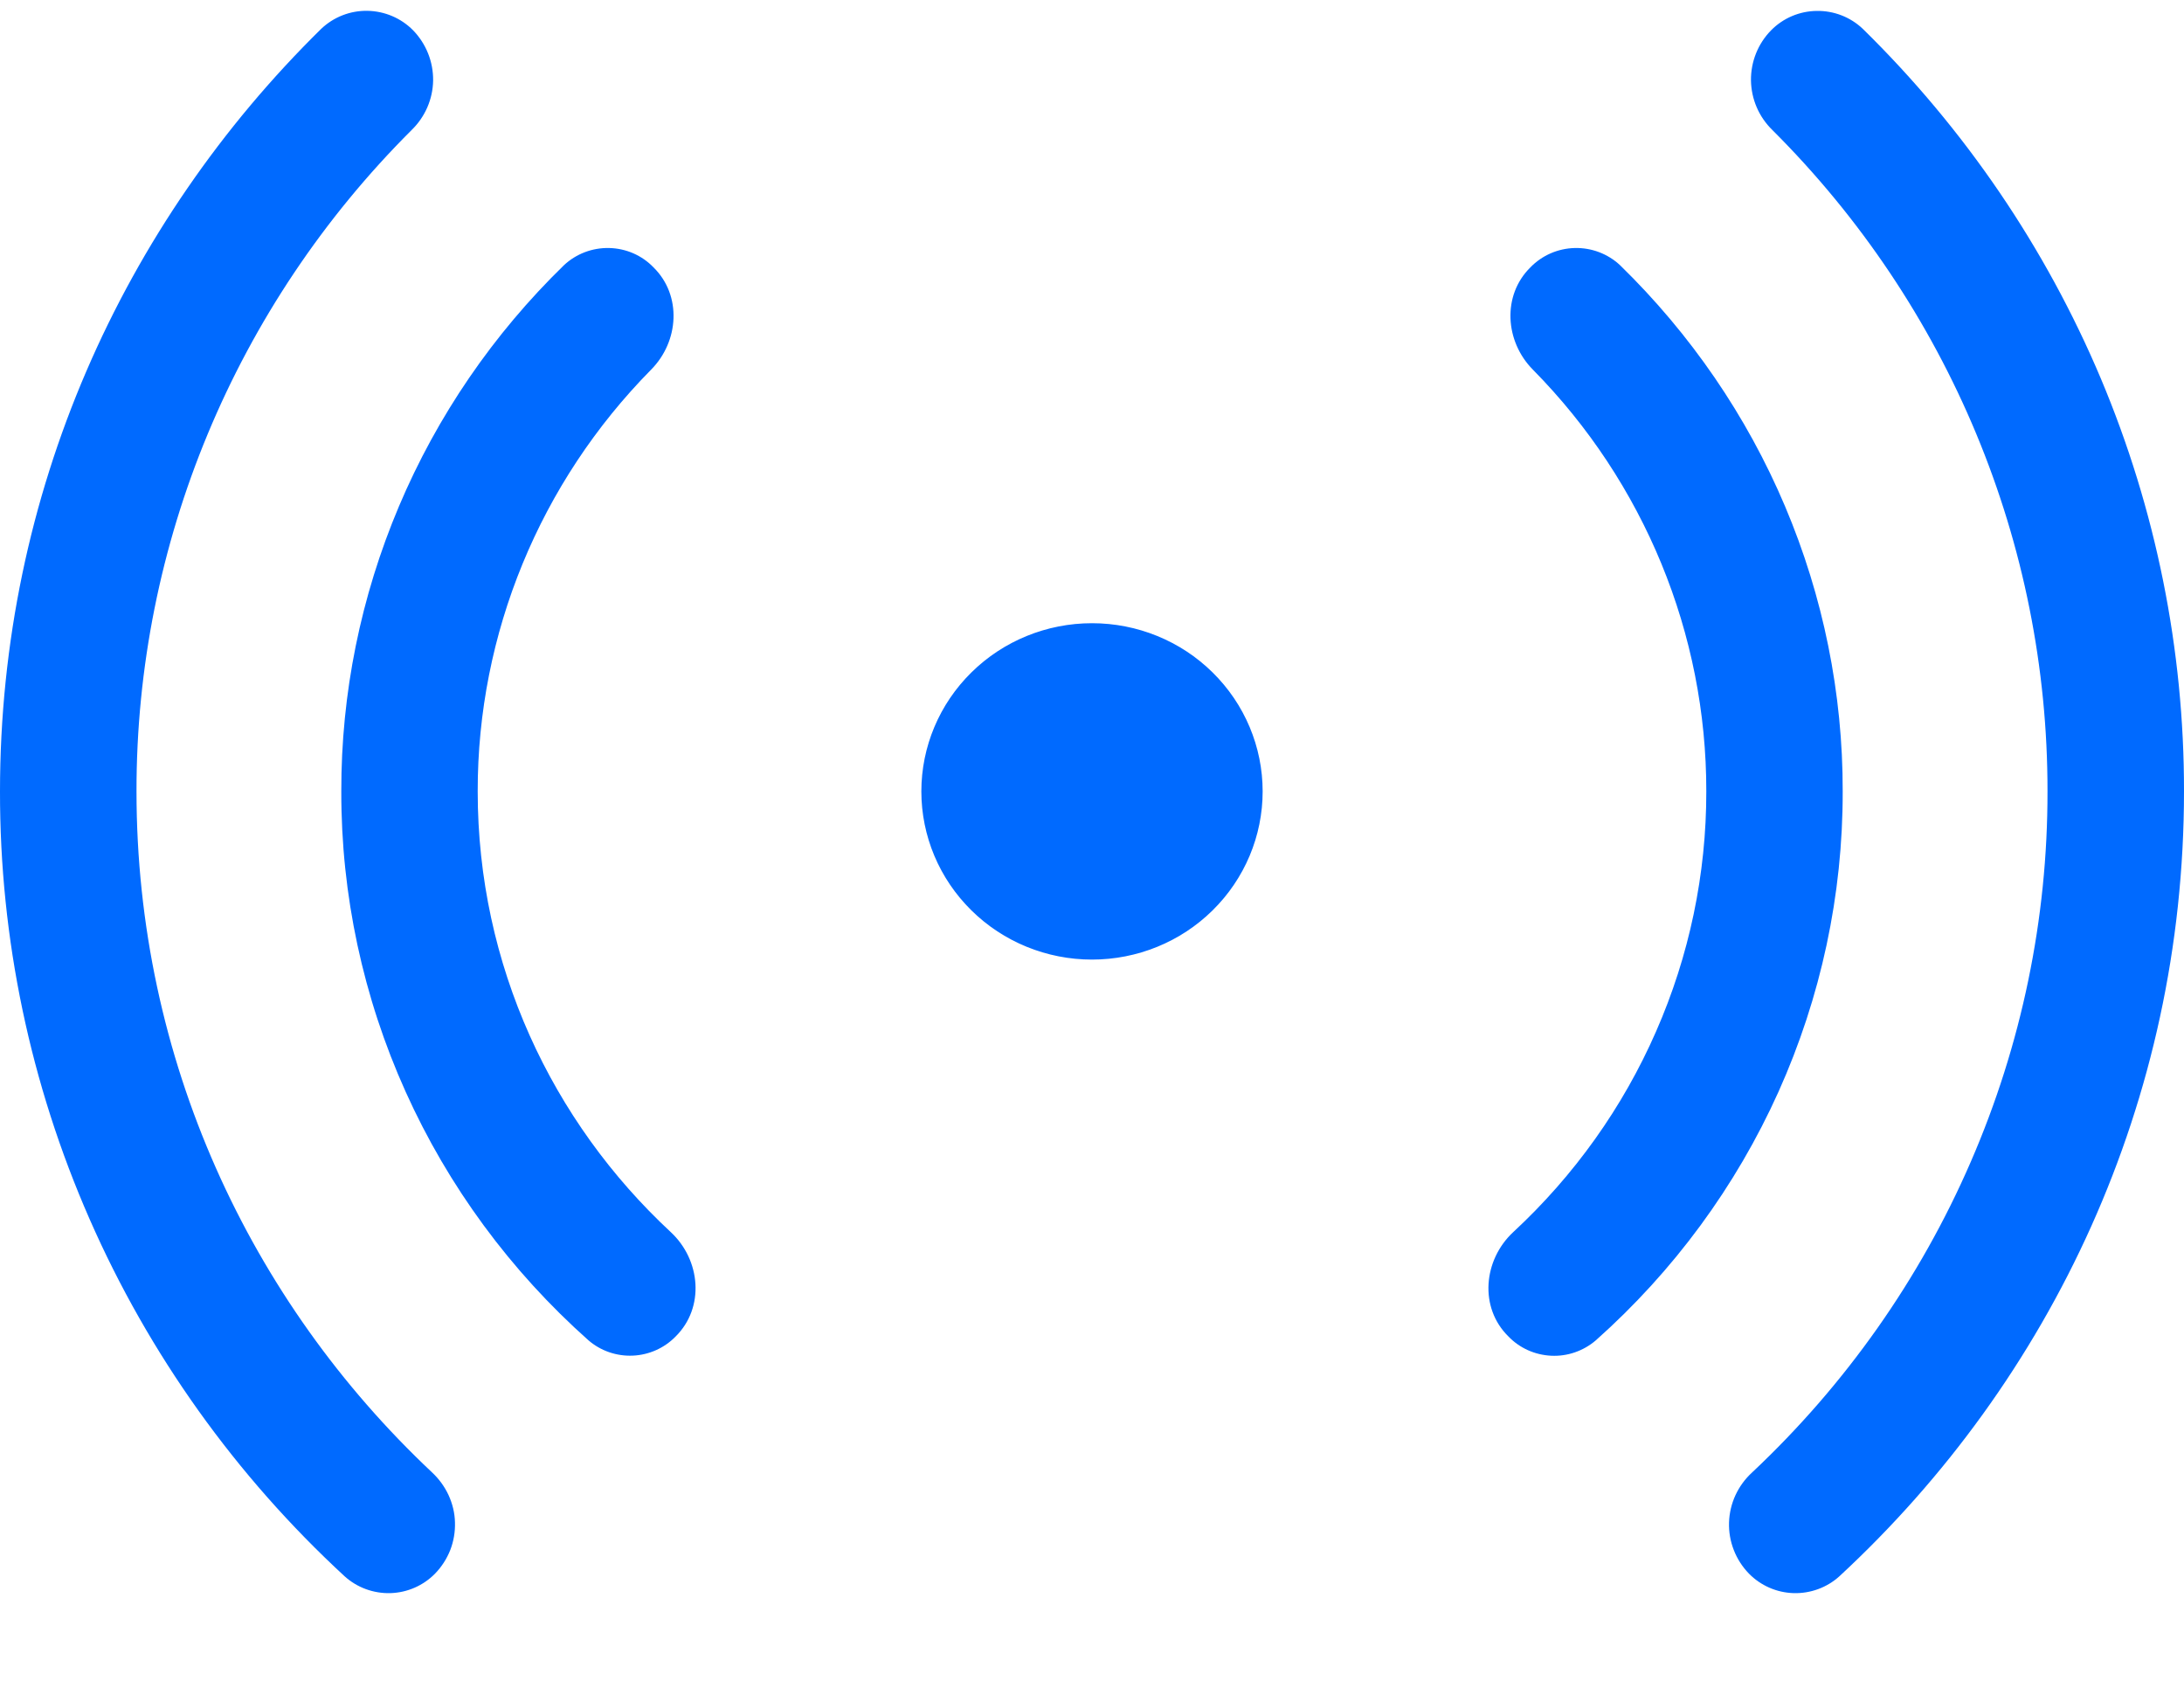 <svg width="22" height="17" viewBox="0 0 22 17" fill="none" xmlns="http://www.w3.org/2000/svg">
<path d="M3.235 0.291C3.36 0.172 3.527 0.106 3.701 0.109C3.874 0.112 4.04 0.182 4.161 0.305C4.293 0.441 4.365 0.622 4.363 0.811C4.36 0.999 4.282 1.178 4.146 1.31C2.368 3.084 1.372 5.478 1.375 7.971C1.375 10.668 2.516 13.103 4.351 14.829C4.421 14.894 4.478 14.972 4.518 15.058C4.558 15.145 4.581 15.238 4.583 15.333C4.586 15.428 4.57 15.523 4.536 15.611C4.501 15.7 4.449 15.781 4.382 15.85C4.264 15.97 4.103 16.041 3.933 16.046C3.763 16.051 3.597 15.99 3.472 15.877C2.374 14.864 1.5 13.64 0.903 12.28C0.305 10.919 -0.002 9.453 7.7522e-06 7.971C7.7522e-06 4.97 1.238 2.254 3.235 0.291ZM17.854 1.31C17.718 1.178 17.641 0.999 17.638 0.81C17.636 0.622 17.708 0.44 17.841 0.305C17.962 0.182 18.127 0.112 18.3 0.11C18.473 0.107 18.64 0.172 18.765 0.291C19.791 1.297 20.606 2.494 21.162 3.812C21.717 5.13 22.002 6.544 22 7.971C22 11.088 20.666 13.899 18.528 15.877C18.403 15.99 18.237 16.051 18.067 16.046C17.897 16.041 17.736 15.97 17.618 15.85C17.551 15.781 17.499 15.7 17.465 15.612C17.43 15.523 17.414 15.429 17.417 15.334C17.42 15.239 17.442 15.146 17.482 15.059C17.522 14.973 17.579 14.895 17.649 14.831C18.591 13.946 19.341 12.881 19.852 11.702C20.364 10.523 20.627 9.253 20.625 7.971C20.628 5.477 19.633 3.084 17.854 1.31ZM5.681 2.671C5.804 2.556 5.968 2.494 6.137 2.498C6.306 2.502 6.467 2.572 6.583 2.693C6.87 2.975 6.841 3.438 6.559 3.723C5.437 4.86 4.81 6.385 4.812 7.971C4.812 9.719 5.559 11.297 6.757 12.41C7.059 12.691 7.101 13.17 6.805 13.462C6.692 13.578 6.537 13.647 6.374 13.654C6.211 13.661 6.051 13.606 5.928 13.5C5.143 12.802 4.515 11.949 4.086 10.996C3.657 10.044 3.436 9.013 3.438 7.971C3.436 6.985 3.634 6.009 4.019 5.099C4.404 4.189 4.969 3.364 5.681 2.671ZM15.441 3.723C15.159 3.438 15.13 2.975 15.416 2.693C15.533 2.572 15.694 2.502 15.863 2.498C16.032 2.494 16.196 2.556 16.319 2.671C17.03 3.364 17.596 4.189 17.981 5.099C18.366 6.009 18.564 6.985 18.562 7.971C18.564 9.013 18.343 10.044 17.915 10.997C17.486 11.95 16.859 12.803 16.074 13.501C15.95 13.607 15.789 13.663 15.626 13.655C15.461 13.647 15.307 13.578 15.194 13.46C14.899 13.17 14.941 12.691 15.243 12.41C15.858 11.84 16.348 11.153 16.682 10.389C17.017 9.626 17.189 8.803 17.188 7.971C17.19 6.385 16.563 4.86 15.441 3.723ZM11 6.277C10.544 6.277 10.107 6.455 9.785 6.773C9.462 7.091 9.281 7.522 9.281 7.971C9.281 8.42 9.462 8.851 9.785 9.169C10.107 9.487 10.544 9.665 11 9.665C11.456 9.665 11.893 9.487 12.215 9.169C12.538 8.851 12.719 8.42 12.719 7.971C12.719 7.522 12.538 7.091 12.215 6.773C11.893 6.455 11.456 6.277 11 6.277Z" fill="#006AFF"/>
</svg>

